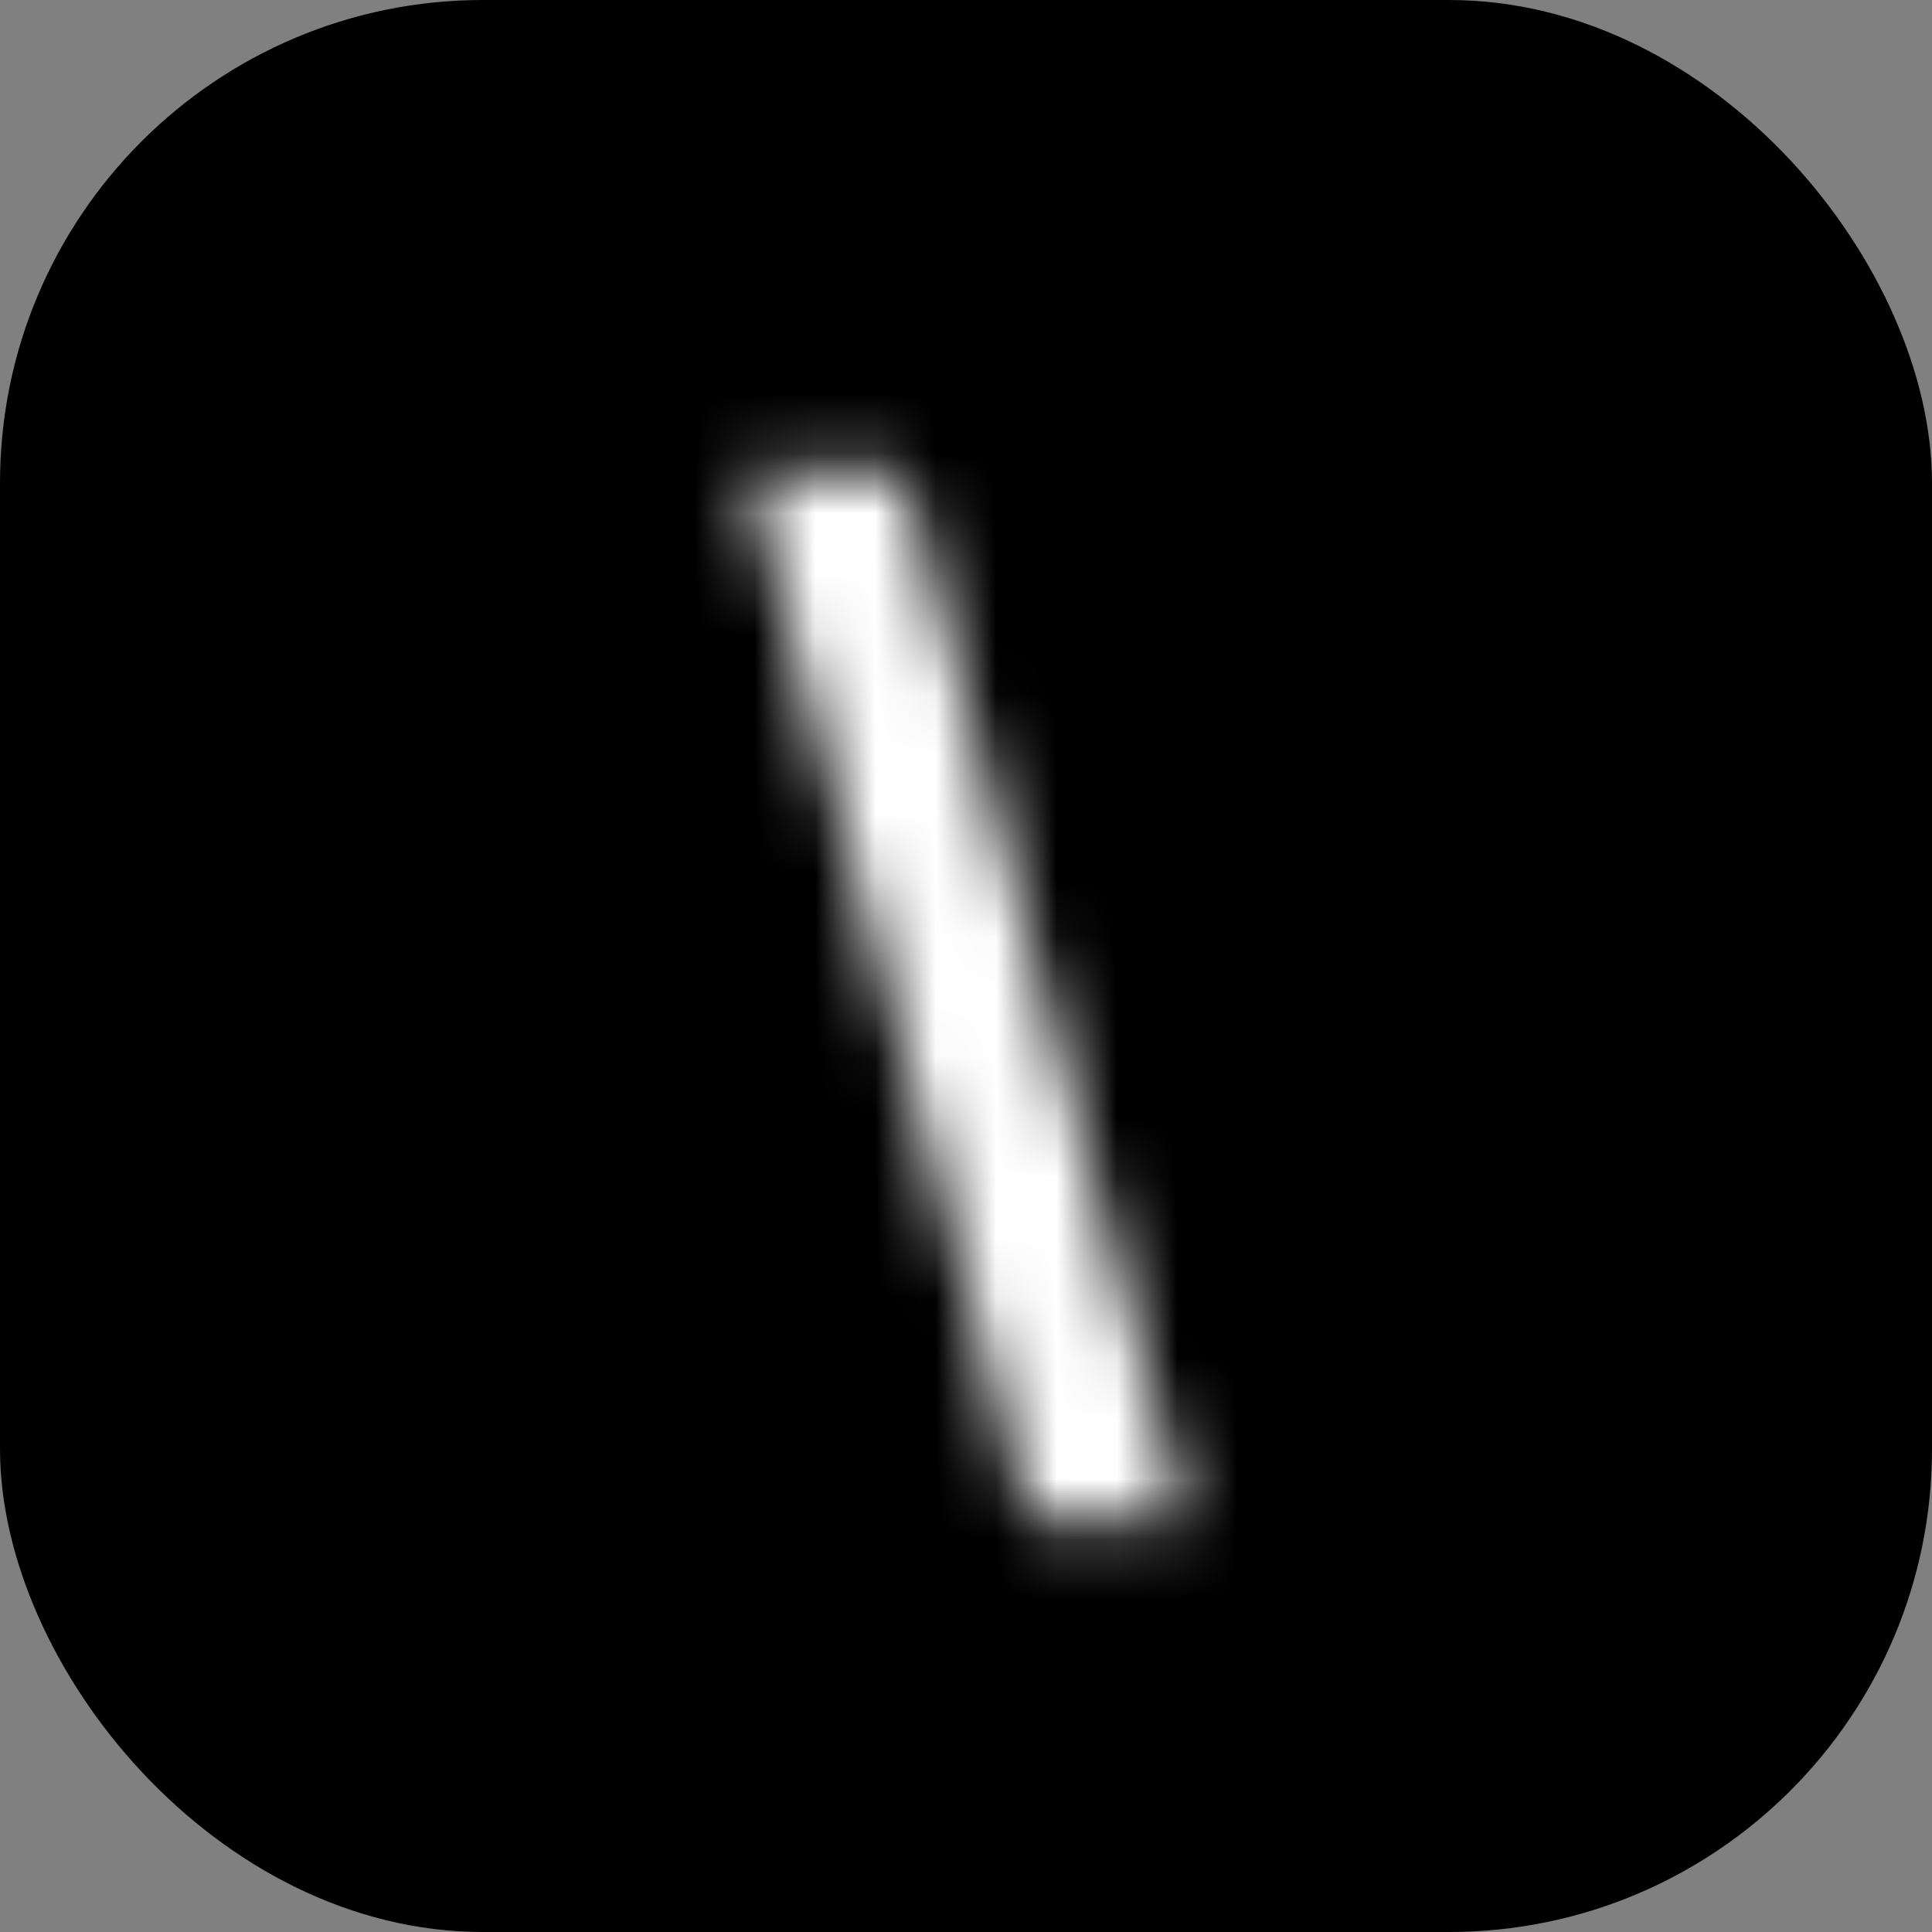 <svg width="32" height="32" viewBox="0 0 32 32" fill="none" xmlns="http://www.w3.org/2000/svg">
<rect x="0" y="0" width="32" height="32" fill="#808080" stroke="none"/>
<g clip-path="url(#clip0_1_1848)">
<rect width="32" height="32" rx="8" fill="black"/>
<mask id="path-2-inside-1_1_1848" fill="white">
<path d="M17.04 25.188L12.352 7.773H14.959L19.646 25.188H17.04Z"/>
</mask>
<path d="M17.04 25.188L14.626 25.837L15.123 27.688H17.04V25.188ZM12.352 7.773V5.273H9.09L9.938 8.423L12.352 7.773ZM14.959 7.773L17.373 7.123L16.875 5.273H14.959V7.773ZM19.646 25.188V27.688H22.908L22.06 24.538L19.646 25.188ZM19.454 24.538L14.766 7.123L9.938 8.423L14.626 25.837L19.454 24.538ZM12.352 10.273H14.959V5.273H12.352V10.273ZM12.545 8.423L17.232 25.837L22.06 24.538L17.373 7.123L12.545 8.423ZM19.646 22.688H17.04V27.688H19.646V22.688Z" fill="white" mask="url(#path-2-inside-1_1_1848)"/>
</g>
<defs>
<clipPath id="clip0_1_1848">
<rect width="32" height="32" fill="white"/>
</clipPath>
</defs>
</svg>
